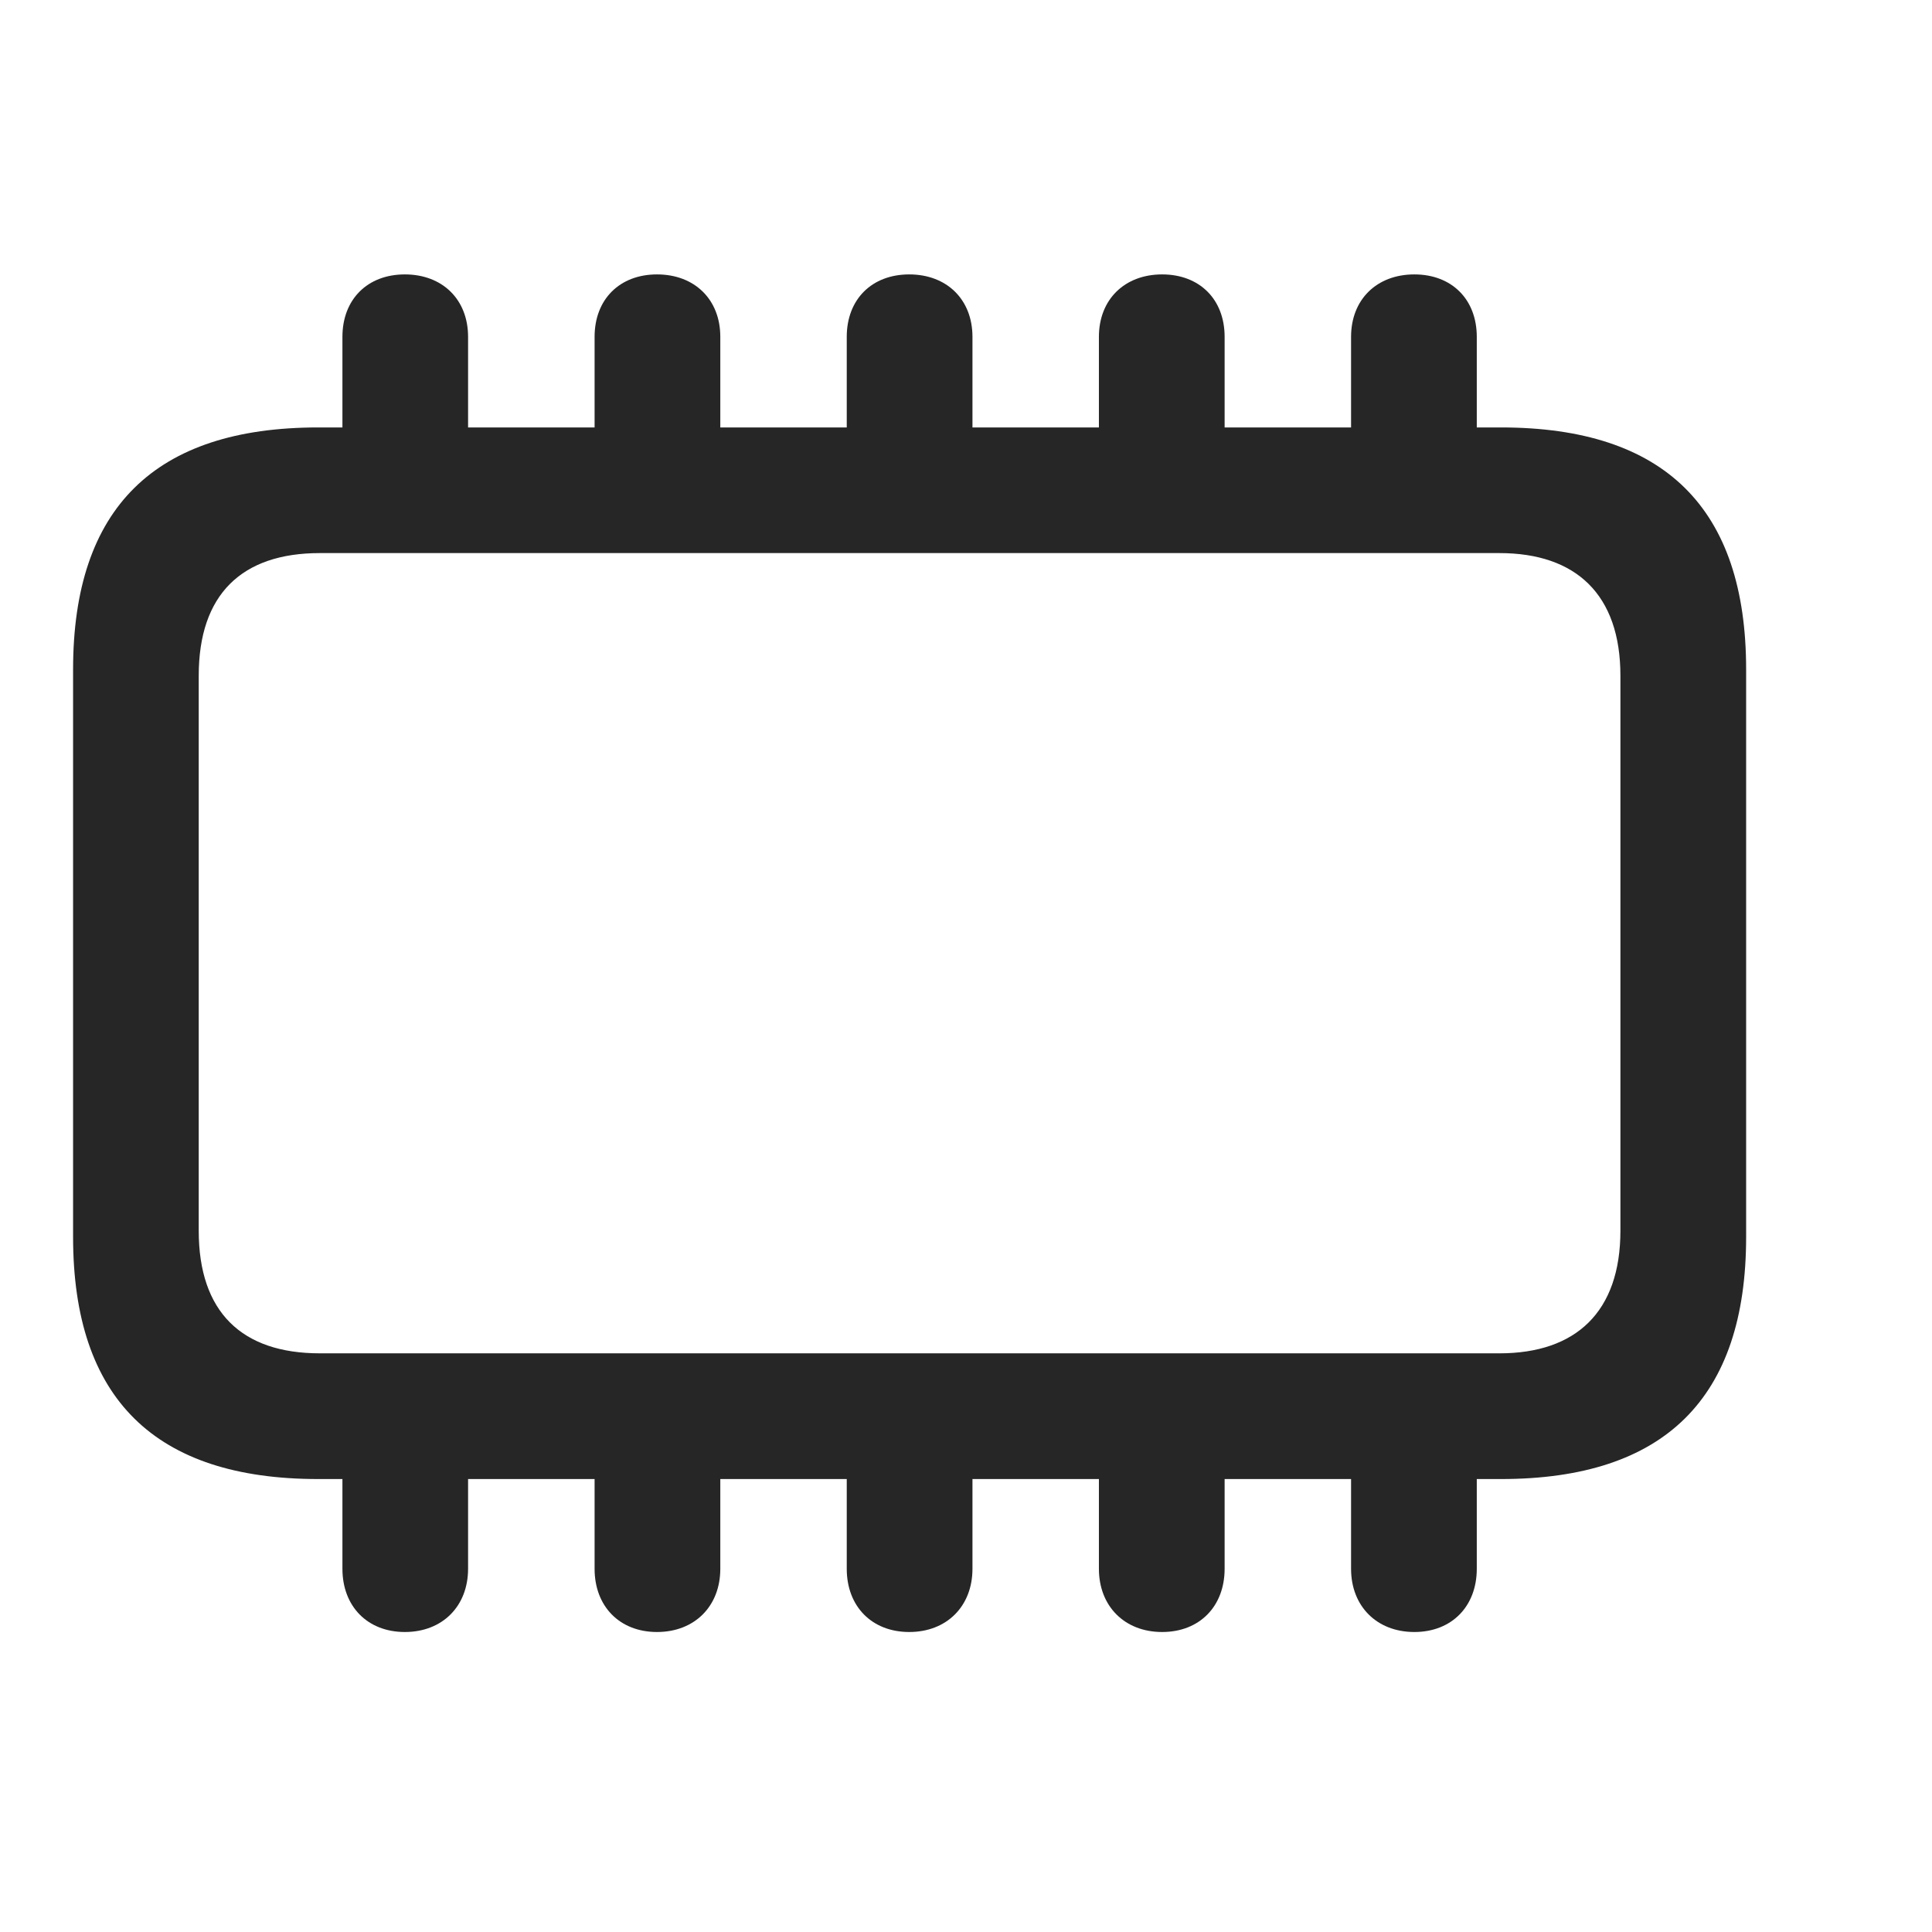 <svg width="29" height="29" viewBox="0 0 29 29" fill="currentColor" xmlns="http://www.w3.org/2000/svg">
<g clip-path="url(#clip0_2207_35366)">
<path d="M4.776 22.201H22.53C24.991 22.201 26.21 20.982 26.21 18.568V10.048C26.21 7.634 24.991 6.416 22.53 6.416H4.776C2.327 6.416 1.097 7.623 1.097 10.048V18.568C1.097 20.994 2.327 22.201 4.776 22.201ZM4.8 20.314C3.628 20.314 2.983 19.693 2.983 18.474V10.142C2.983 8.923 3.628 8.302 4.8 8.302H22.507C23.655 8.302 24.323 8.923 24.323 10.142V18.474C24.323 19.693 23.655 20.314 22.507 20.314H4.8ZM5.14 7.189H7.026V5.056C7.026 4.494 6.64 4.119 6.077 4.119C5.515 4.119 5.14 4.494 5.14 5.056V7.189ZM8.925 7.189H10.812V5.056C10.812 4.494 10.425 4.119 9.862 4.119C9.3 4.119 8.925 4.494 8.925 5.056V7.189ZM12.71 7.189H14.597V5.056C14.597 4.494 14.21 4.119 13.648 4.119C13.085 4.119 12.71 4.494 12.71 5.056V7.189ZM16.495 7.189H18.382V5.056C18.382 4.494 18.007 4.119 17.444 4.119C16.882 4.119 16.495 4.494 16.495 5.056V7.189ZM20.28 7.189H22.167V5.056C22.167 4.494 21.792 4.119 21.23 4.119C20.667 4.119 20.28 4.494 20.28 5.056V7.189ZM5.14 21.451V23.548C5.14 24.111 5.515 24.497 6.077 24.497C6.64 24.497 7.026 24.111 7.026 23.548V21.451H5.14ZM8.925 21.451V23.548C8.925 24.111 9.3 24.497 9.862 24.497C10.425 24.497 10.812 24.111 10.812 23.548V21.451H8.925ZM12.71 21.451V23.548C12.71 24.111 13.085 24.497 13.648 24.497C14.21 24.497 14.597 24.111 14.597 23.548V21.451H12.71ZM16.495 21.451V23.548C16.495 24.111 16.882 24.497 17.444 24.497C18.007 24.497 18.382 24.111 18.382 23.548V21.451H16.495ZM20.28 21.451V23.548C20.28 24.111 20.667 24.497 21.23 24.497C21.792 24.497 22.167 24.111 22.167 23.548V21.451H20.28Z" fill="currentColor" fill-opacity="0.85"/>
</g>
<defs>
<clipPath id="clip0_2207_35366">
<rect width="25.113" height="20.402" fill="currentColor" transform="translate(1.097 4.095)"/>
</clipPath>
</defs>
</svg>
